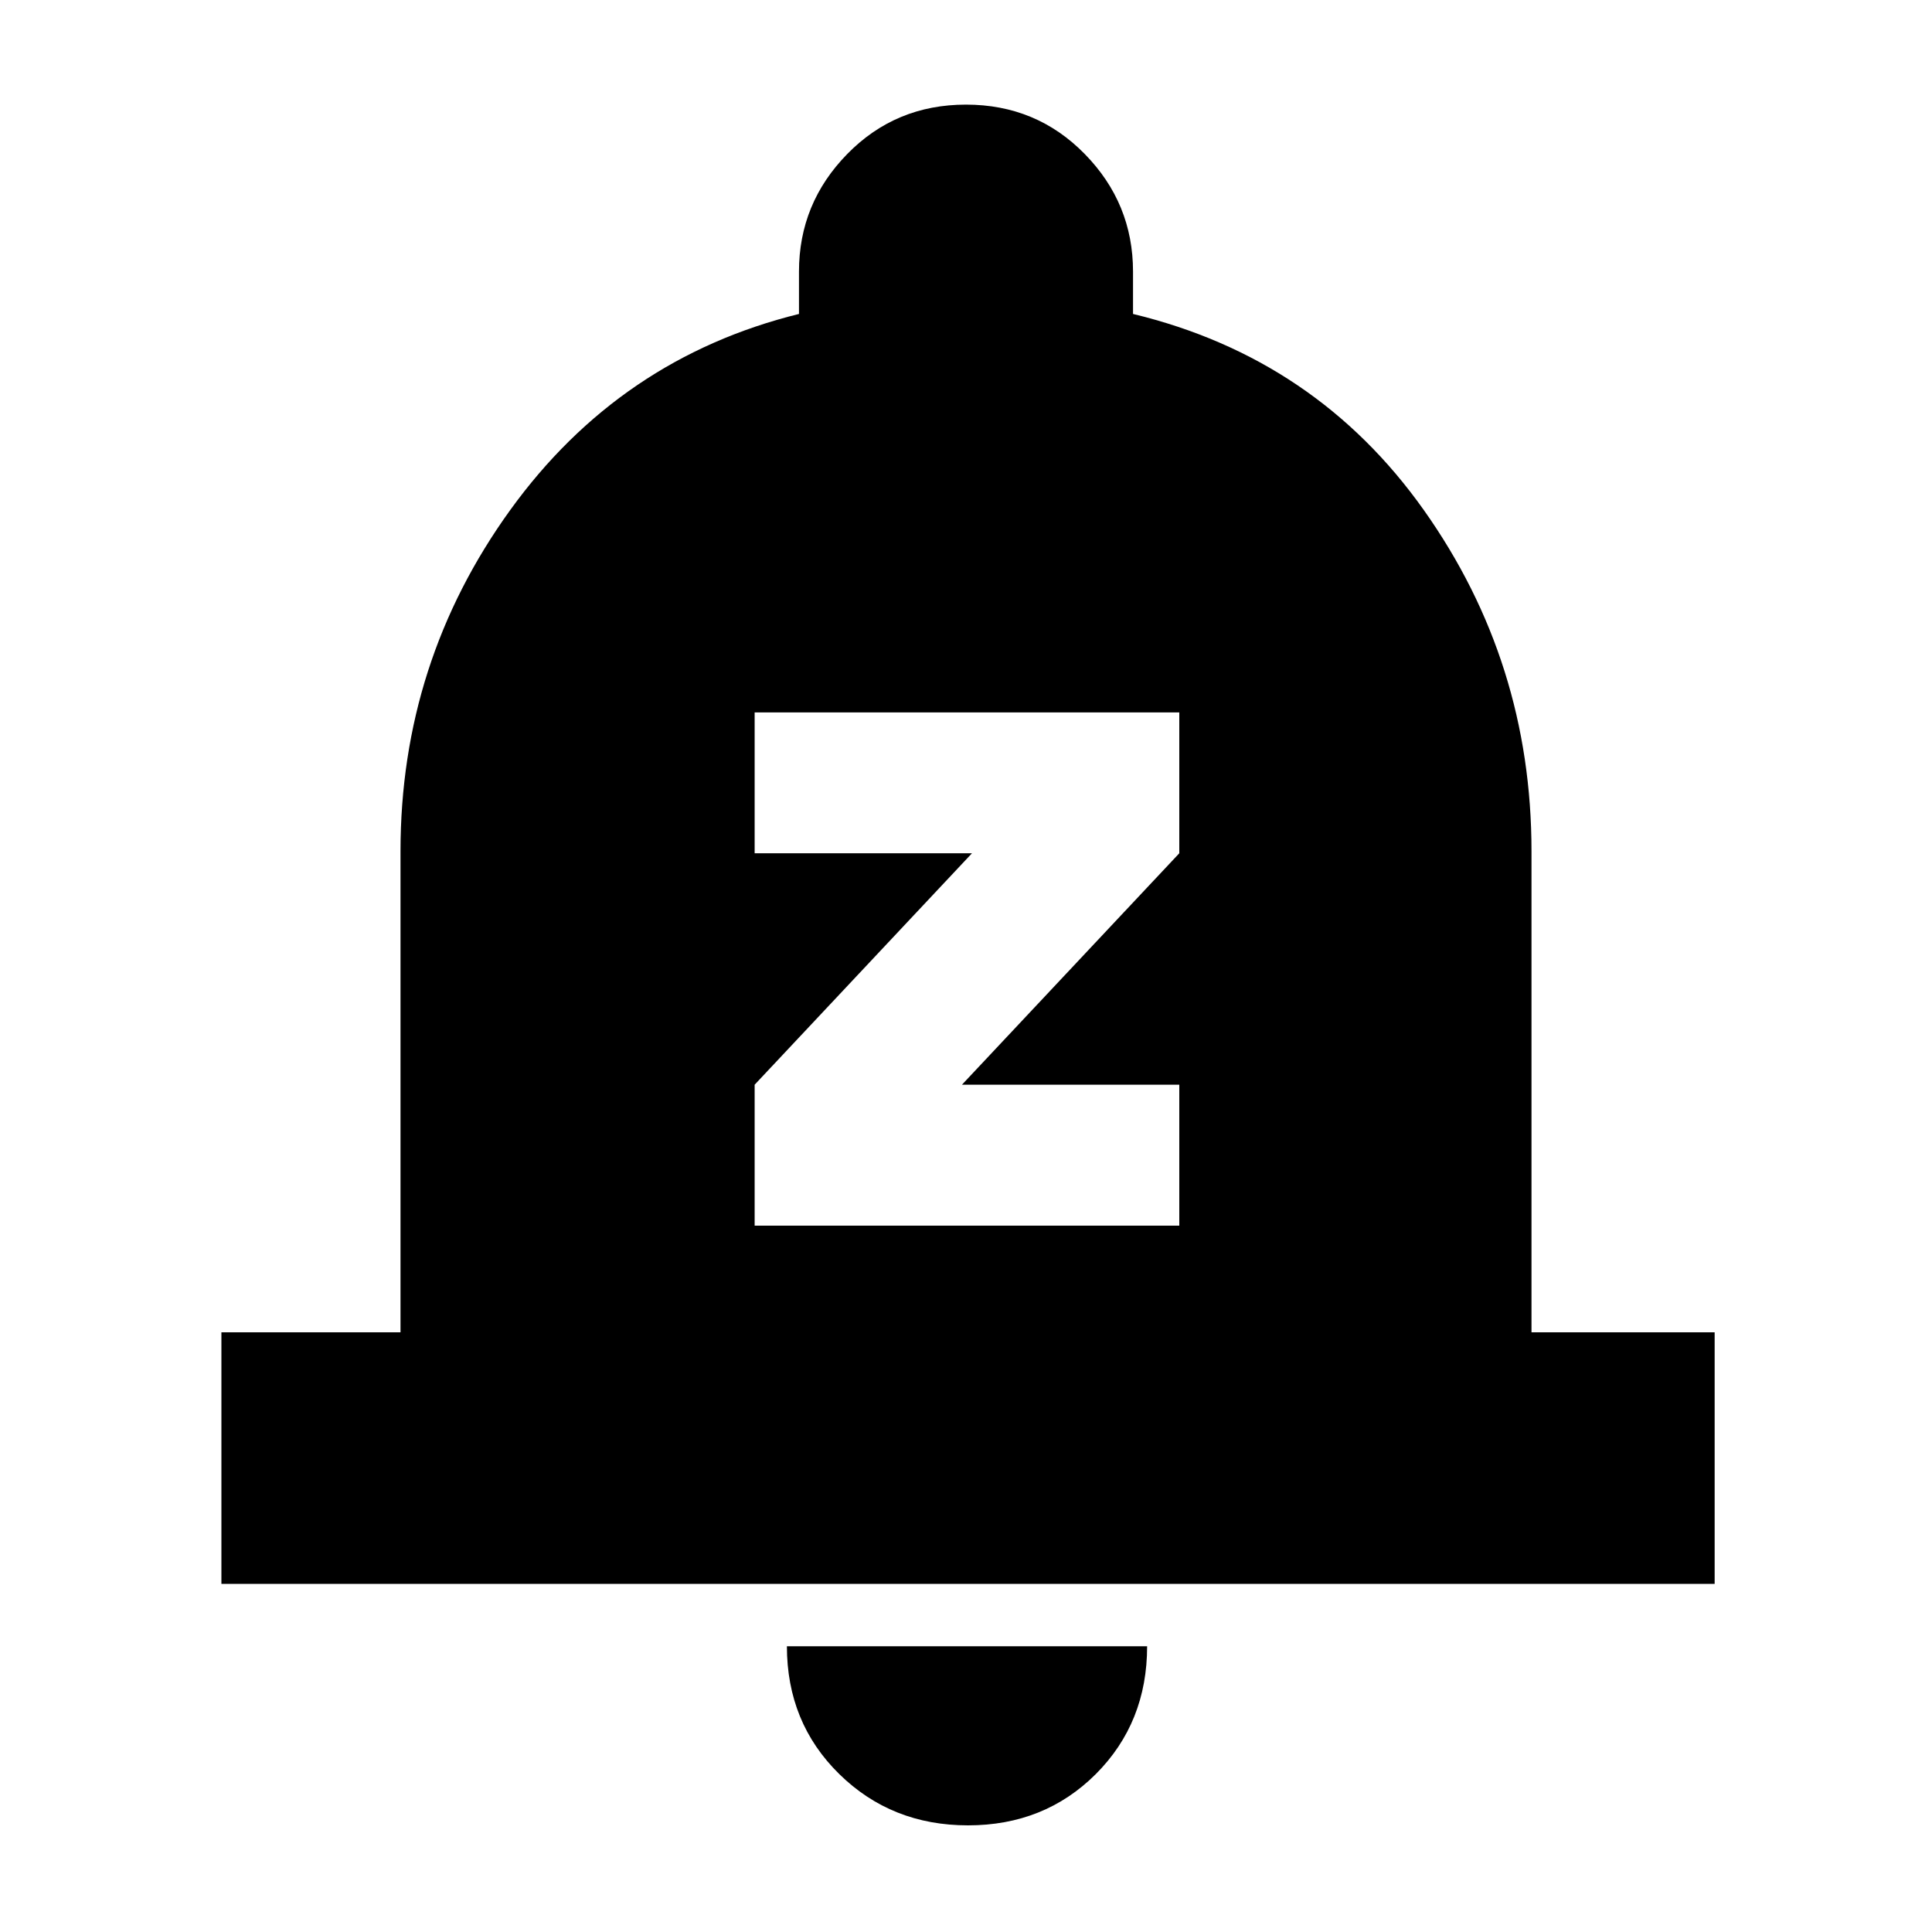 <svg xmlns="http://www.w3.org/2000/svg" height="20" width="20"><path d="M7.812 12.688h4.396v-1.459h-2.25l2.25-2.396V7.375H7.812v1.458h2.25l-2.25 2.396Zm-5.52 3.708v-2.604h1.854v-4.98q0-1.958 1.135-3.531 1.136-1.573 2.99-2.031v-.438q0-.708.5-1.218.5-.511 1.229-.511.729 0 1.229.511.5.51.5 1.218v.438q1.896.458 3.011 2.031 1.114 1.573 1.114 3.531v4.98h1.896v2.604Zm7.729 2.5q-.792 0-1.333-.531-.542-.532-.542-1.323h3.729q0 .791-.531 1.323-.532.531-1.323.531Z"/></svg>